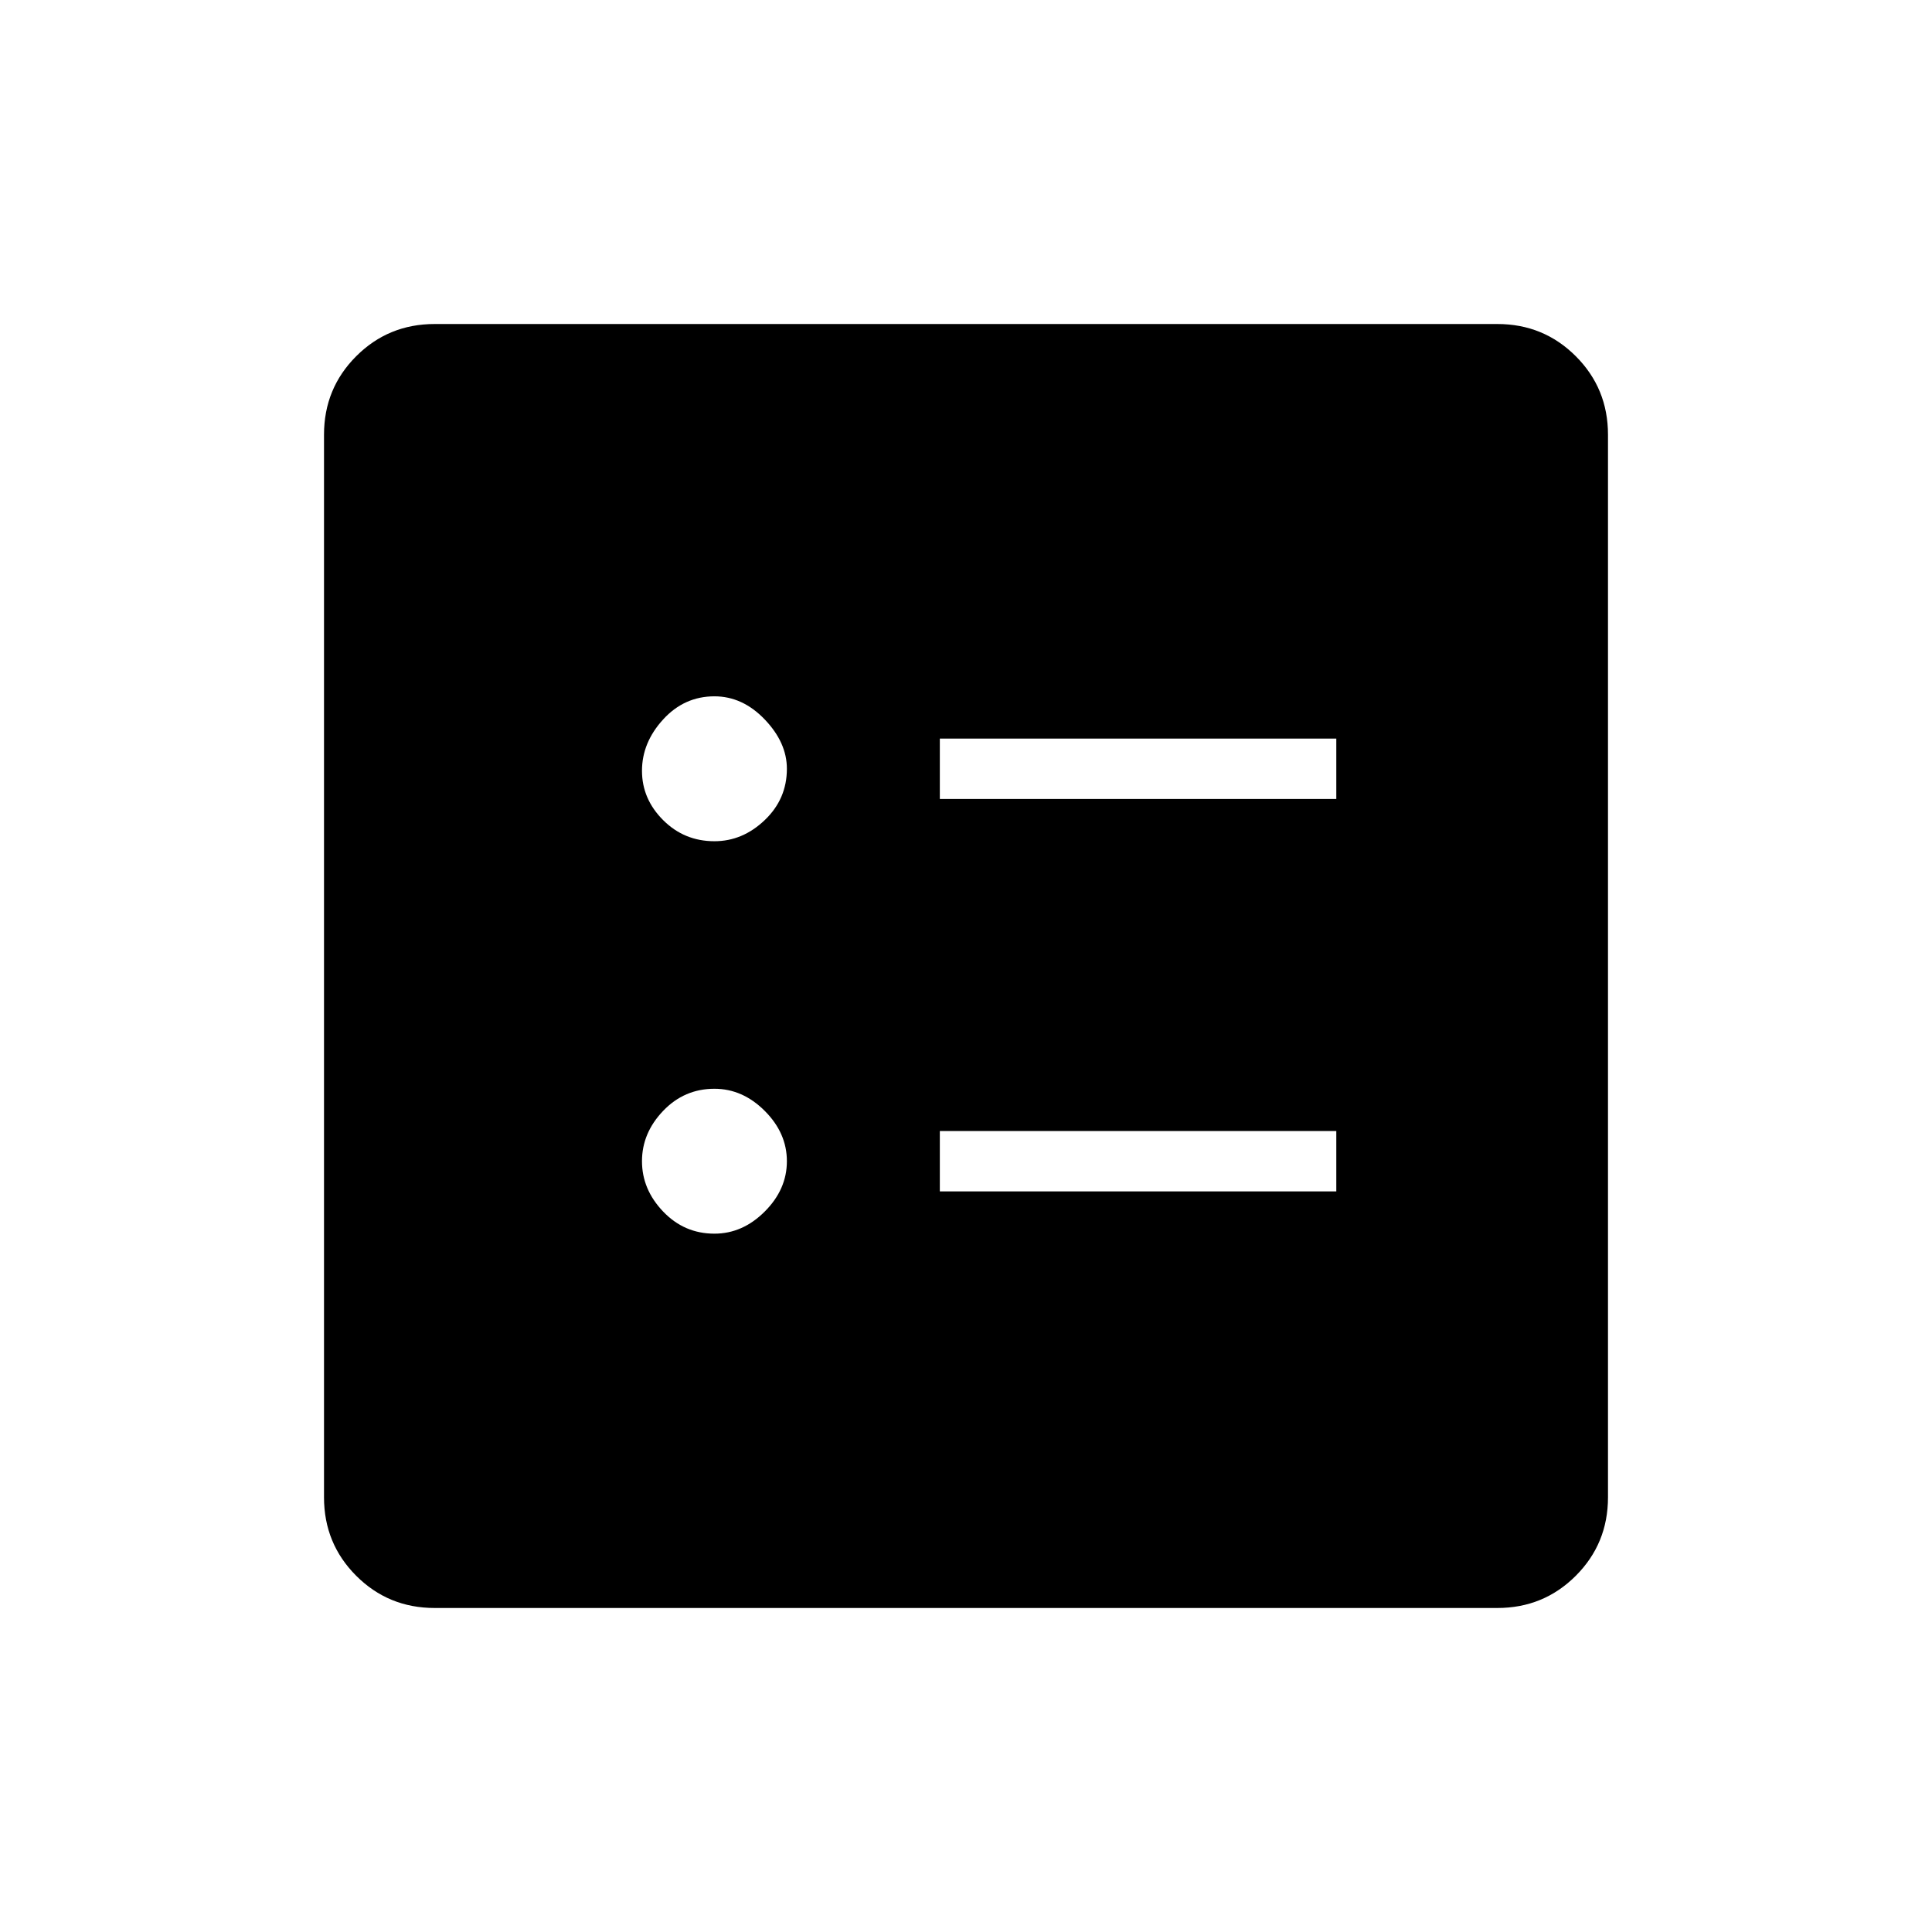 <svg xmlns="http://www.w3.org/2000/svg" height="48" width="48"><path d="M23.35 19.85h9.85v-1.5h-9.85Zm0 9.75h9.85v-1.5h-9.85Zm-5.6-8.7q.7 0 1.25-.525t.55-1.275q0-.65-.55-1.225-.55-.575-1.25-.575-.75 0-1.275.575-.525.575-.525 1.275t.525 1.225q.525.525 1.275.525Zm0 9.75q.7 0 1.25-.55t.55-1.25q0-.7-.55-1.25t-1.25-.55q-.75 0-1.275.55-.525.55-.525 1.25t.525 1.25q.525.55 1.275.55Zm-6.95 9.3q-1.15 0-1.95-.8t-.8-1.95V10.8q0-1.15.8-1.95t1.95-.8h26.4q1.15 0 1.95.8t.8 1.95v26.4q0 1.15-.8 1.95t-1.95.8Z"/></svg>